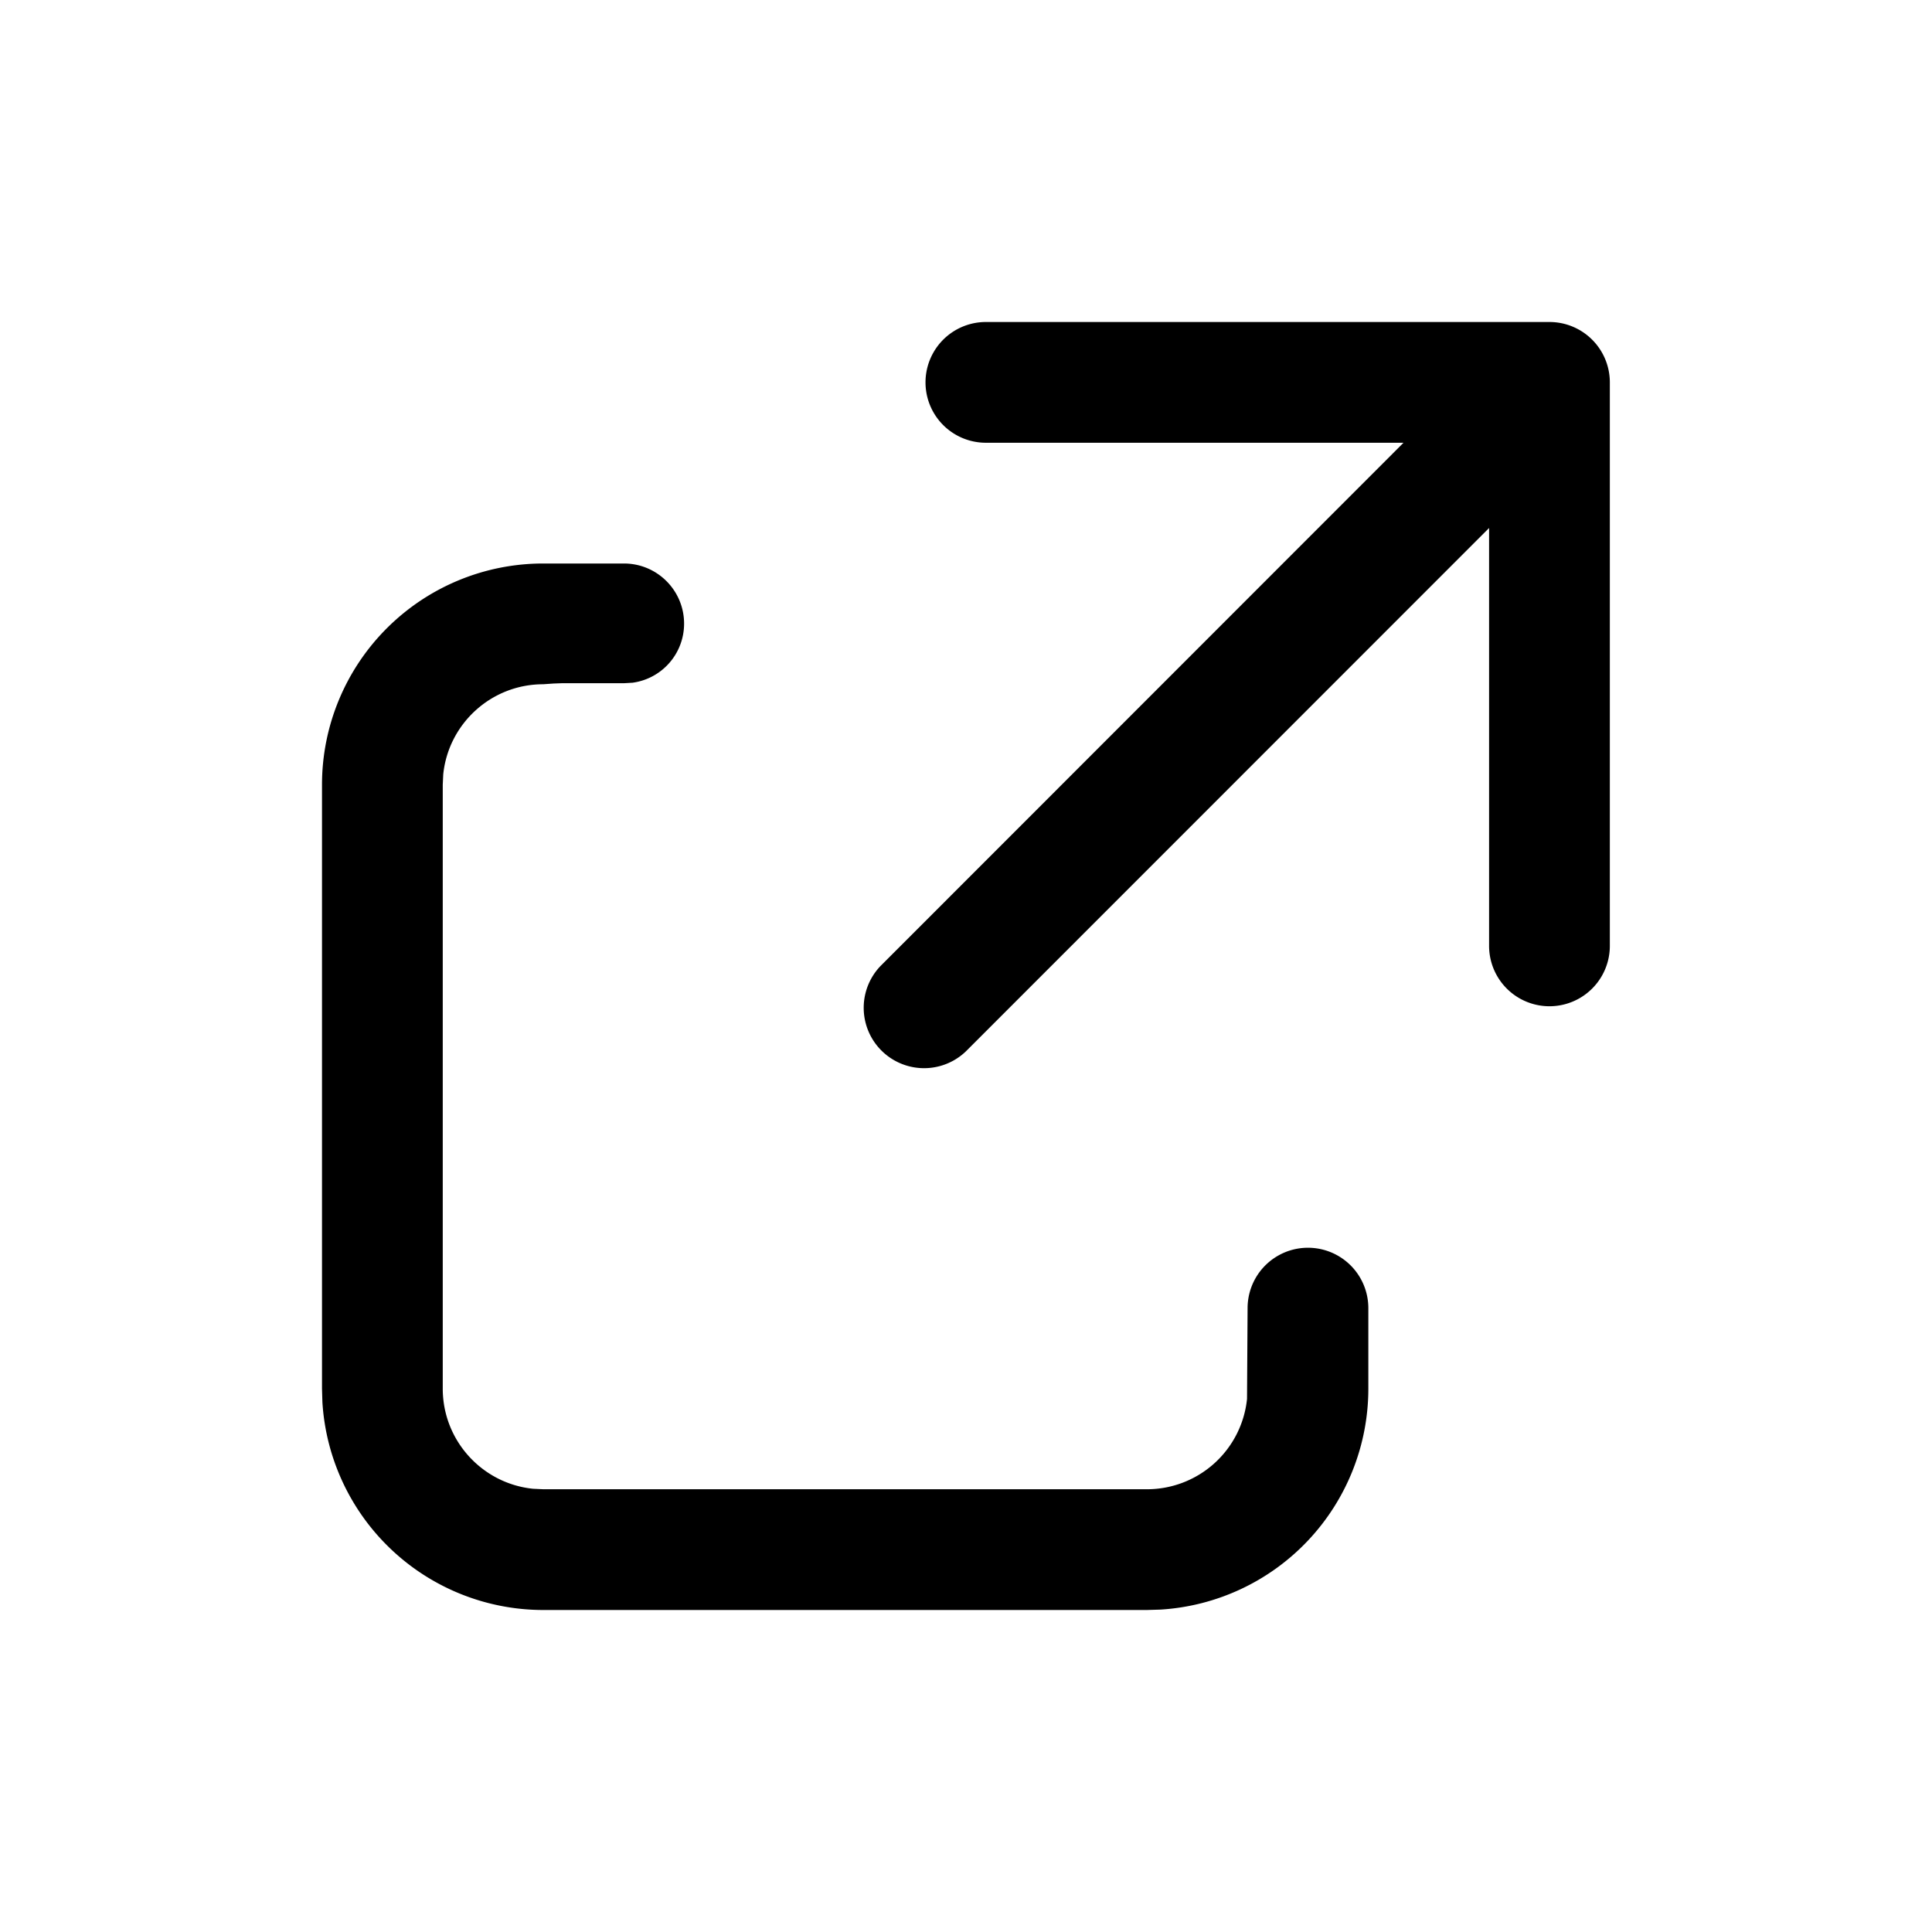 <svg width="1em" height="1em" viewBox="0 0 24 24" xmlns="http://www.w3.org/2000/svg" class="w-7 h-7 pointer-events-none icon"><path d="M7.751 7c.412 0 .747.334.747.747a.74.74 0 01-.64.734l-.105.006h-.769l-.108.004-.128.009c-.646 0-1.178.491-1.242 1.12l-.006.128v7.502c0 .647.492 1.18 1.122 1.244l.128.006h7.498a1.25 1.25 0 001.243-1.122l.007-1.128a.75.75 0 011.5 0v1a2.75 2.75 0 01-2.583 2.745l-.167.005H6.75a2.75 2.75 0 01-2.745-2.582L4 17.25V9.748A2.748 2.748 0 016.748 7H7.75zm11.497-3a.75.75 0 01.75.75v7a.75.75 0 11-1.5 0V6.559L12 13.059a.75.75 0 01-1.06-1.061L17.435 5.5h-5.188a.75.75 0 110-1.5h7z" fill="currentcolor" fill-rule="evenodd"></path></svg>